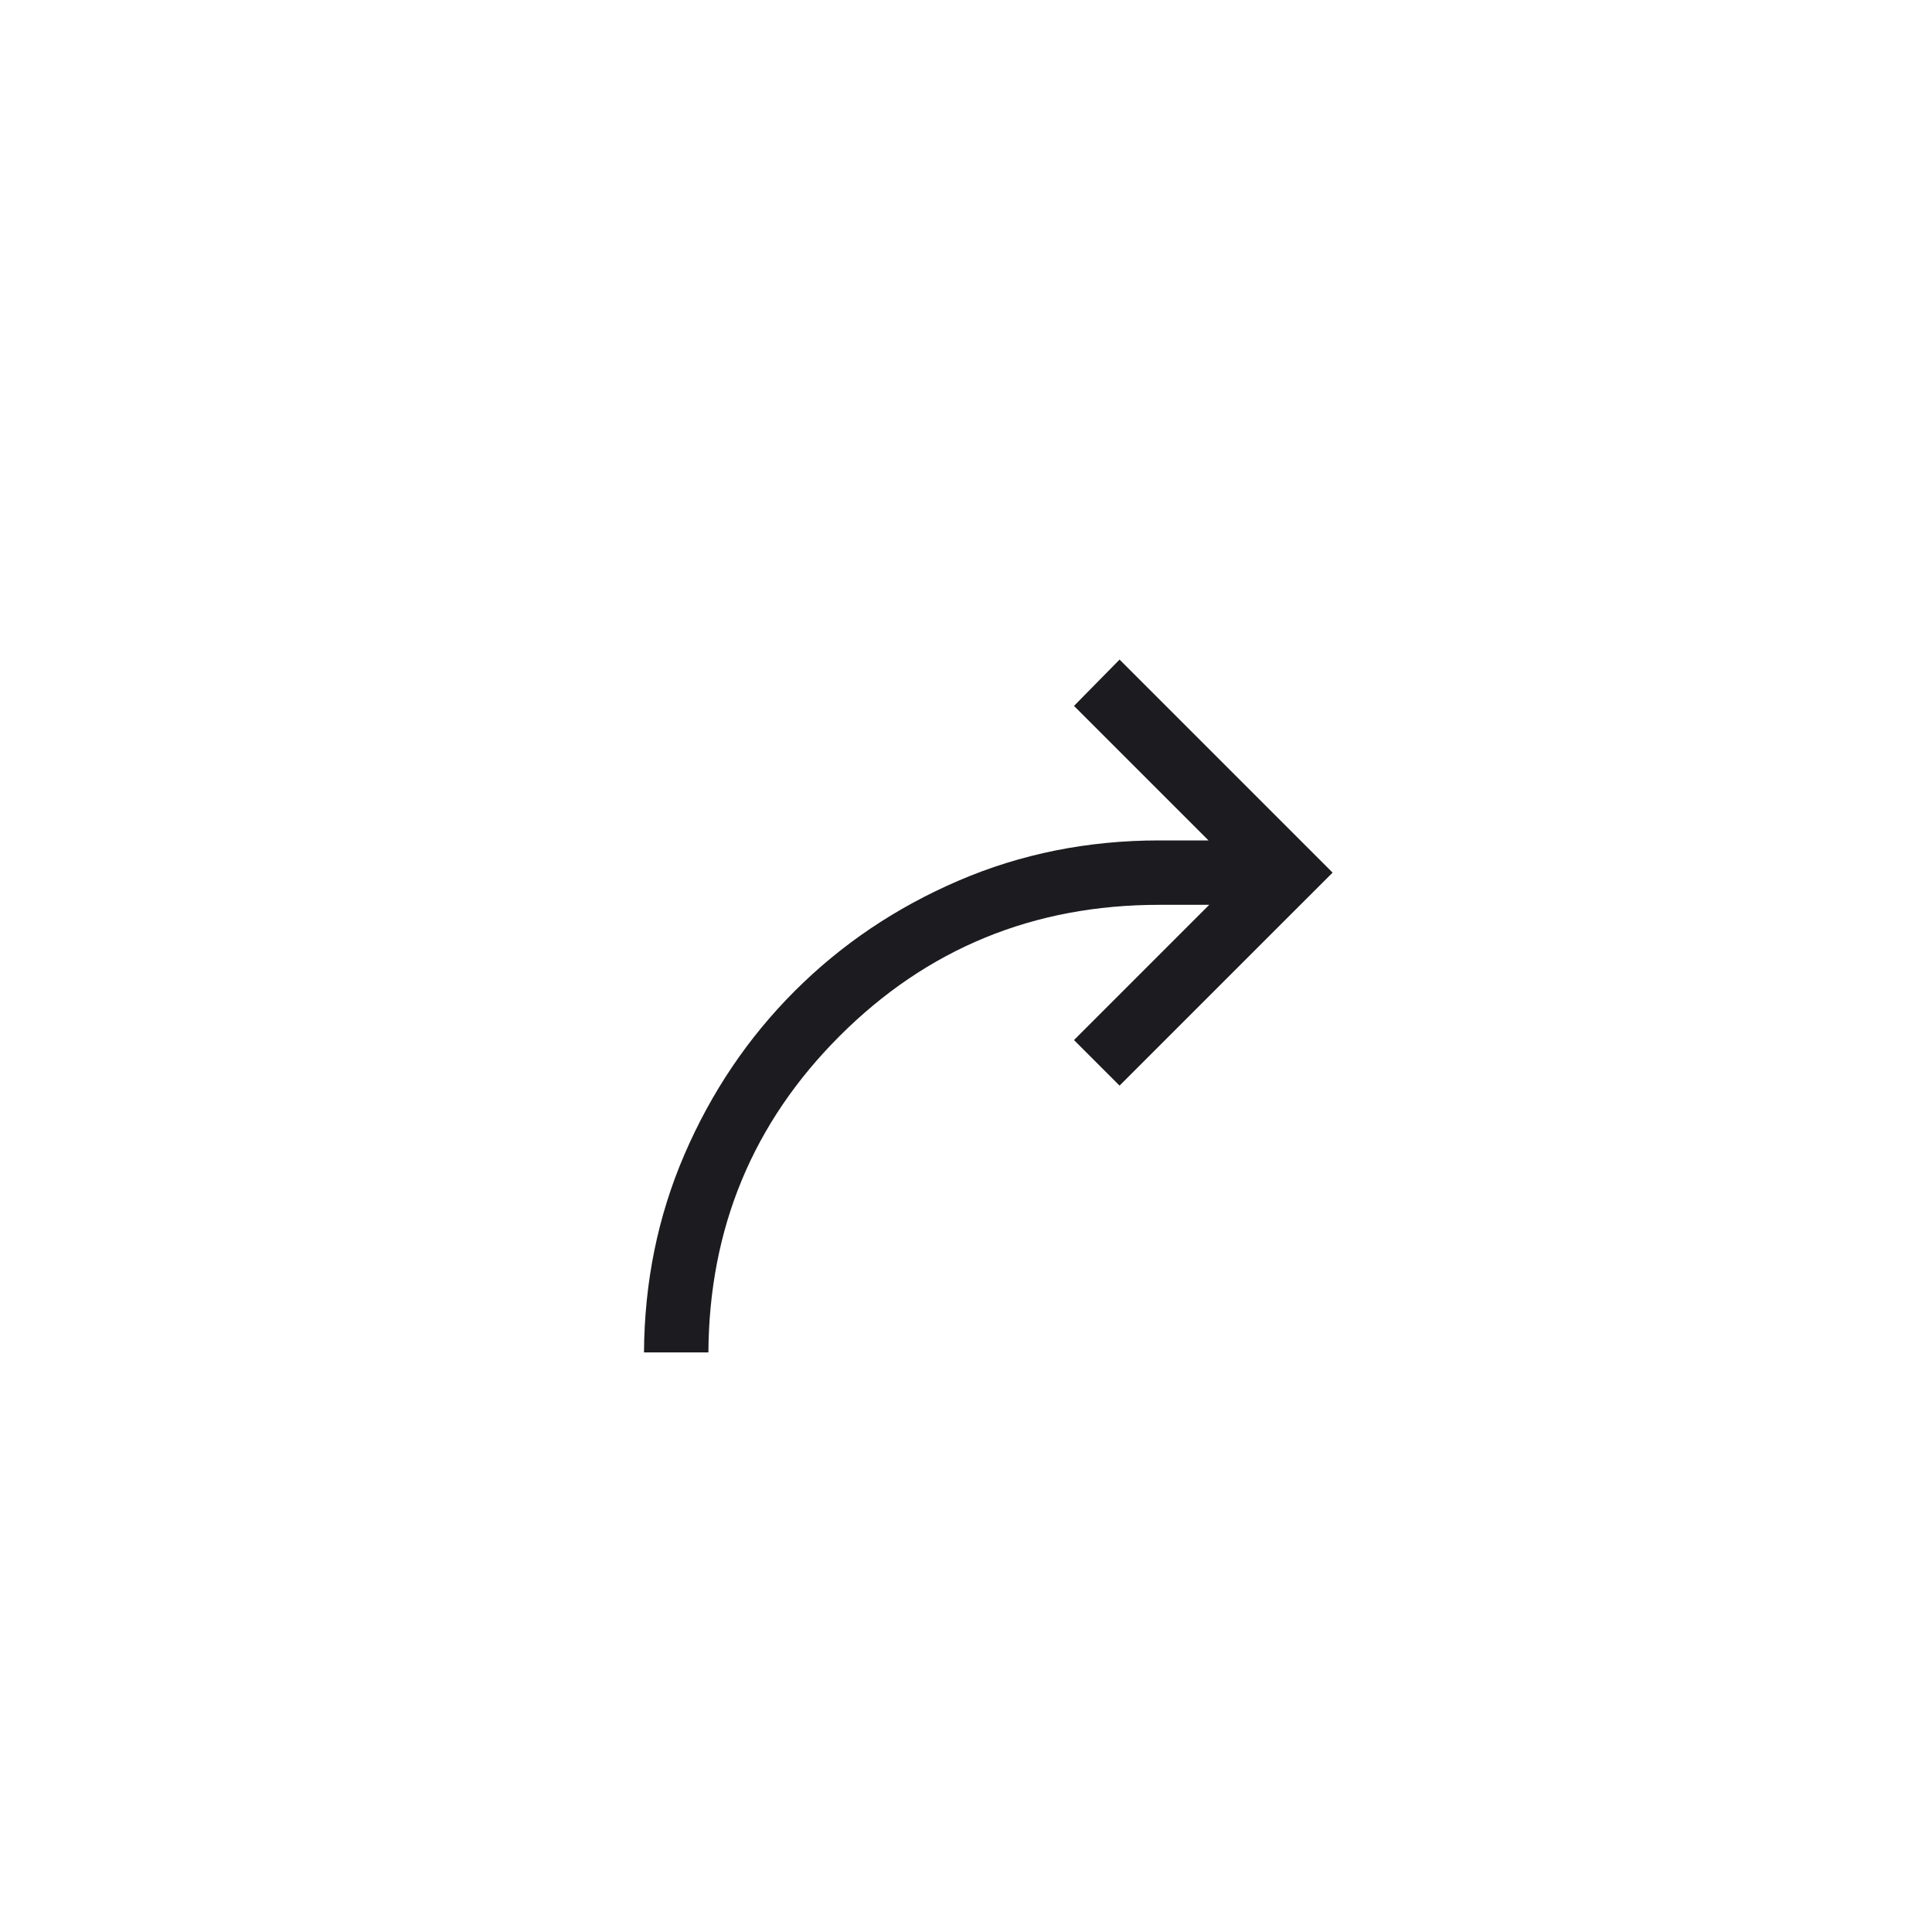 <svg width="60" height="60" viewBox="0 0 60 60" fill="none" xmlns="http://www.w3.org/2000/svg">
<mask id="mask0_696_1372" style="mask-type:alpha" maskUnits="userSpaceOnUse" x="0" y="0" width="60" height="60">
<rect width="60" height="60" transform="matrix(-1 0 0 1 60 0)" fill="#D9D9D9"/>
</mask>
<g mask="url(#mask0_696_1372)">
<path d="M22 42C22.023 38.143 23.382 34.868 26.075 32.175C28.792 29.458 32.1 28.1 36 28.1H37.554L33.354 32.3L34.769 33.715L41.385 27.1L34.769 20.484L33.354 21.923L37.531 26.1H36C33.782 26.1 31.703 26.517 29.764 27.352C27.824 28.186 26.129 29.329 24.679 30.779C23.229 32.229 22.087 33.924 21.252 35.863C20.43 37.774 20.013 39.819 20 42H22Z" fill="#1C1B1F"/>
</g>
</svg>
